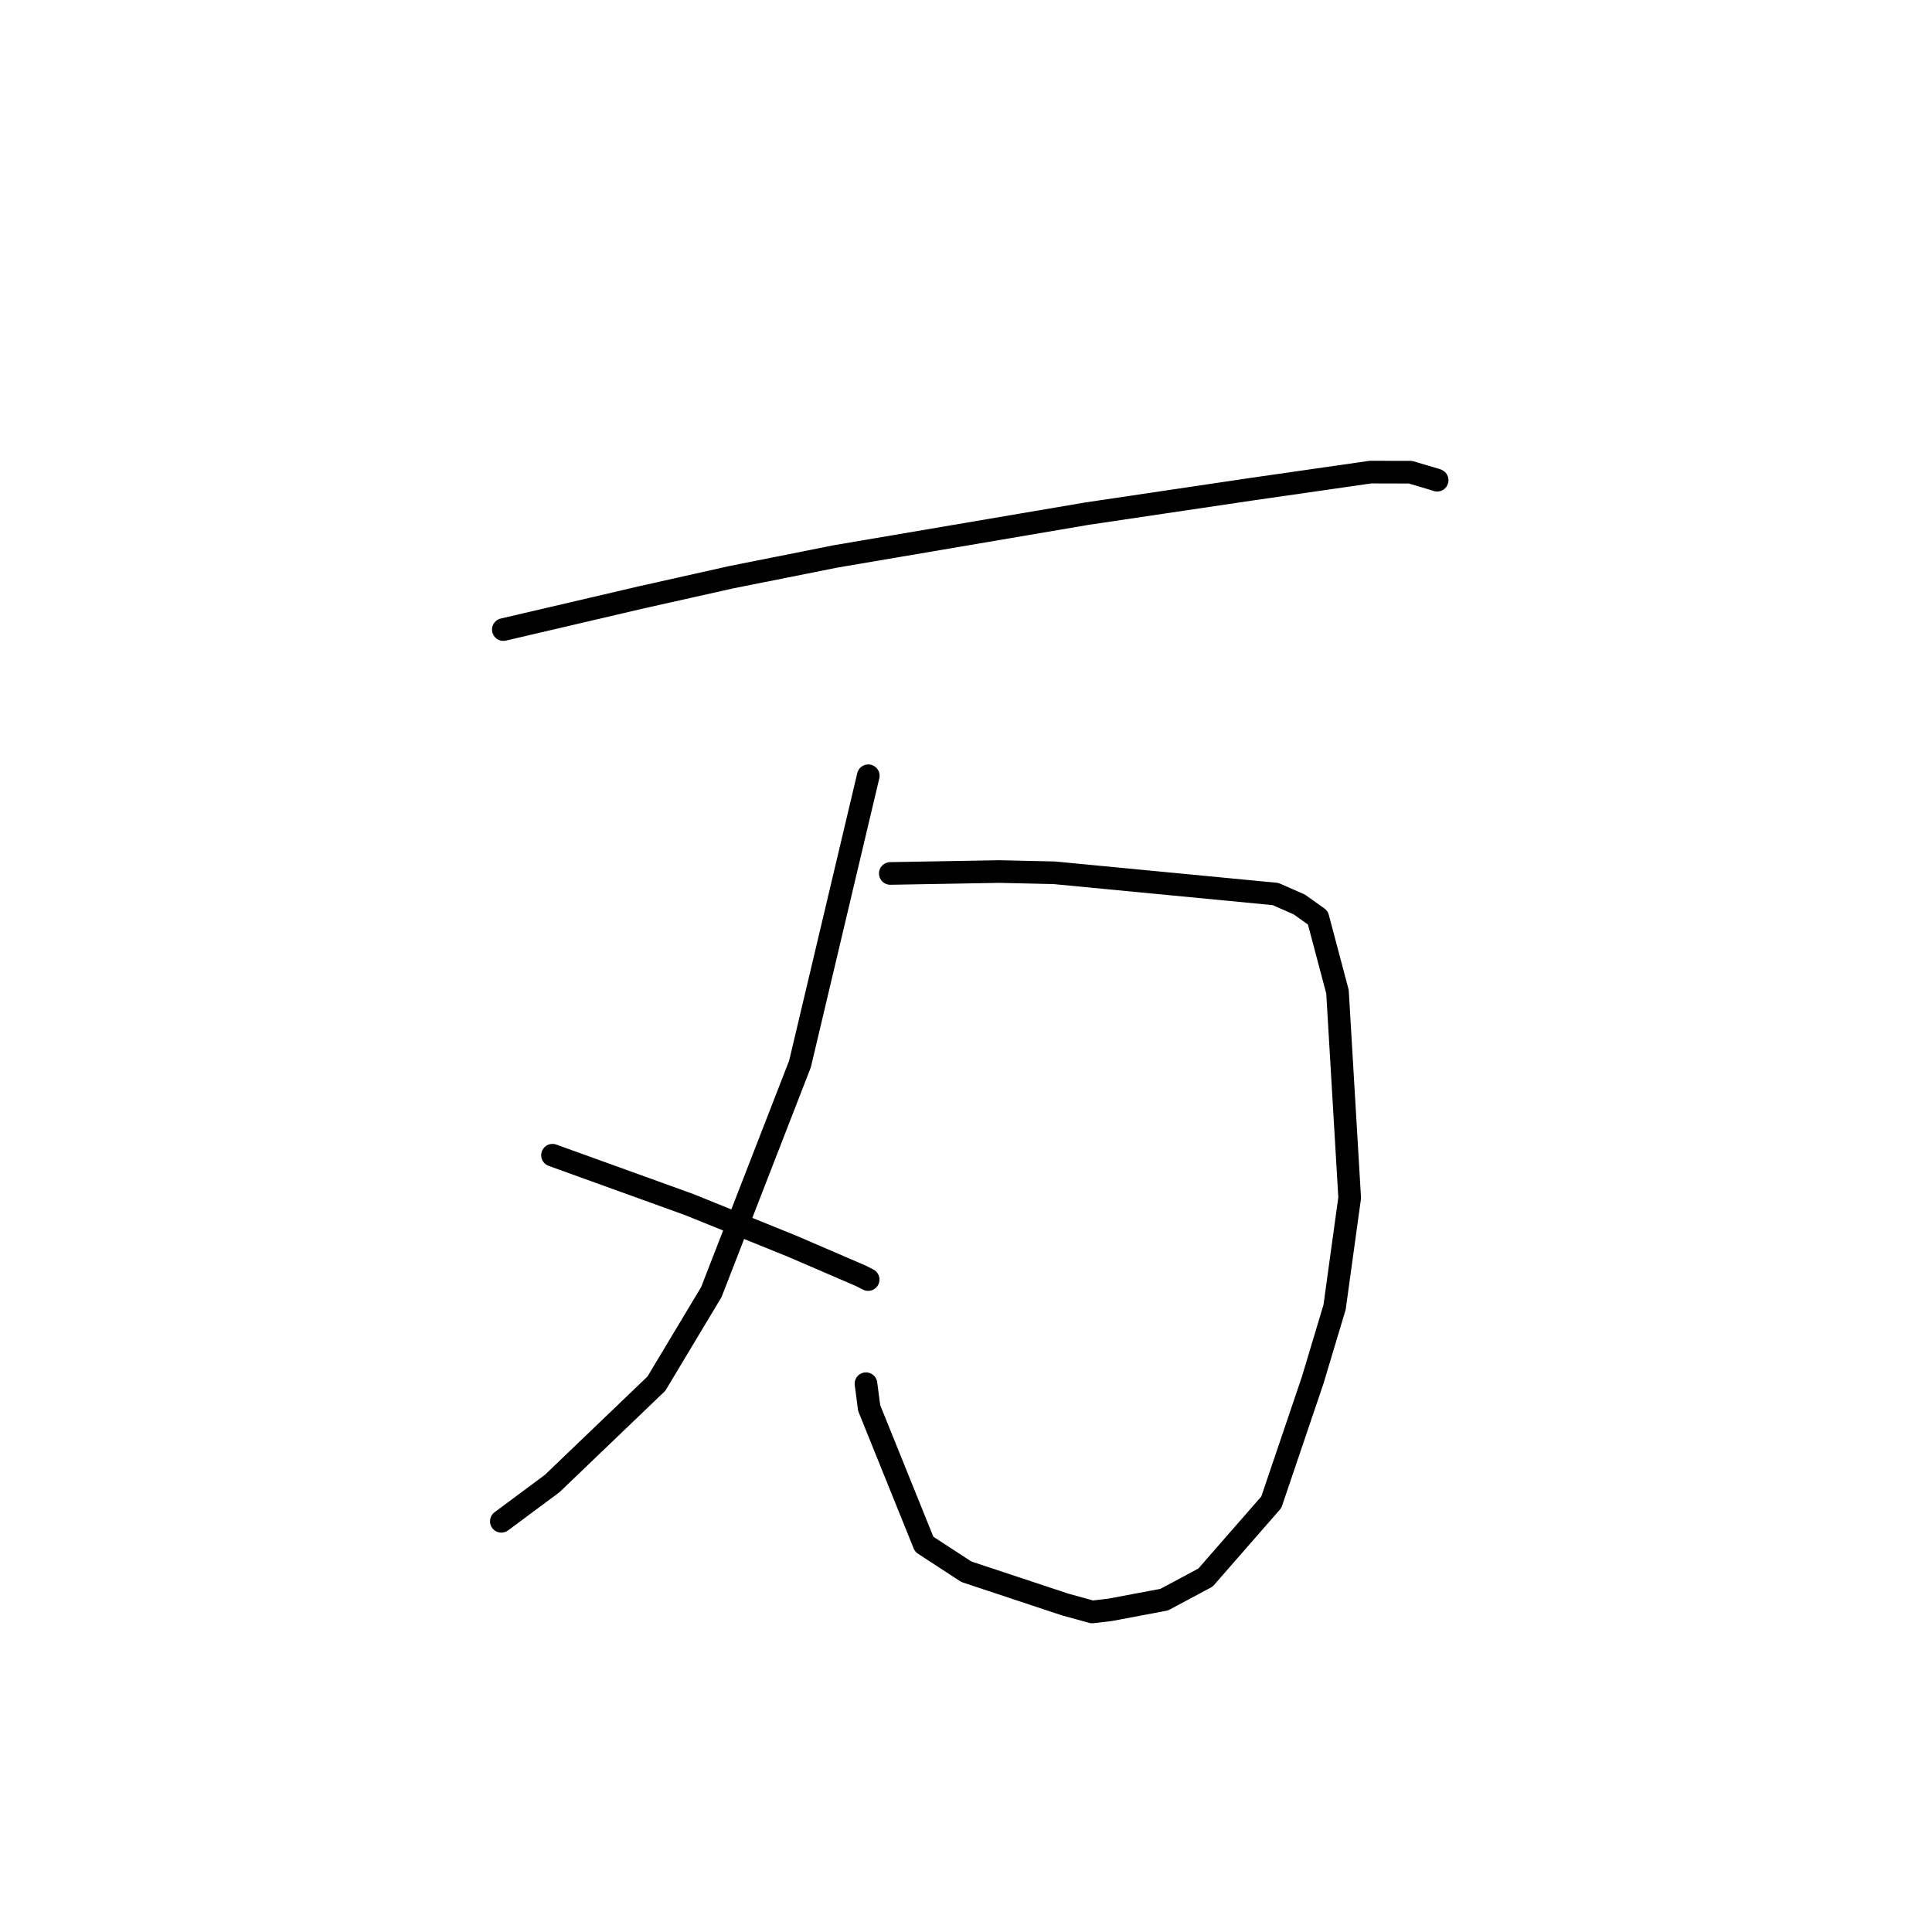 <?xml version="1.0" standalone="no"?>
    <svg width="256" height="256" xmlns="http://www.w3.org/2000/svg" version="1.1">
    <polyline stroke="black" stroke-width="3" stroke-linecap="round" fill="transparent" stroke-linejoin="round" points="66.694 83.422 75.836 81.287 84.978 79.152 96.844 76.496 110.675 73.735 144.054 68.057 165.647 64.85 181.587 62.557 186.885 62.568 190.305 63.579 190.421 63.629 190.429 63.632 " />
        <polyline stroke="black" stroke-width="3" stroke-linecap="round" fill="transparent" stroke-linejoin="round" points="117.97 115.737 125.194 115.611 132.419 115.484 139.688 115.647 169.008 118.461 172.159 119.844 174.62 121.598 177.224 131.411 178.839 158.713 176.839 173.211 173.931 182.899 168.458 199.049 159.738 209.033 154.263 211.962 147.13 213.306 144.714 213.593 141.072 212.586 128.043 208.263 122.458 204.619 115.169 186.57 114.747 183.348 " />
        <polyline stroke="black" stroke-width="3" stroke-linecap="round" fill="transparent" stroke-linejoin="round" points="115.051 102.791 110.528 121.882 106.006 140.973 94.258 171.204 86.975 183.34 73.172 196.572 67.043 201.124 66.43 201.579 " />
        <polyline stroke="black" stroke-width="3" stroke-linecap="round" fill="transparent" stroke-linejoin="round" points="73.209 153.074 82.273 156.346 91.337 159.618 104.963 165.131 114.078 169.06 114.958 169.508 115.035 169.547 " />
        </svg>